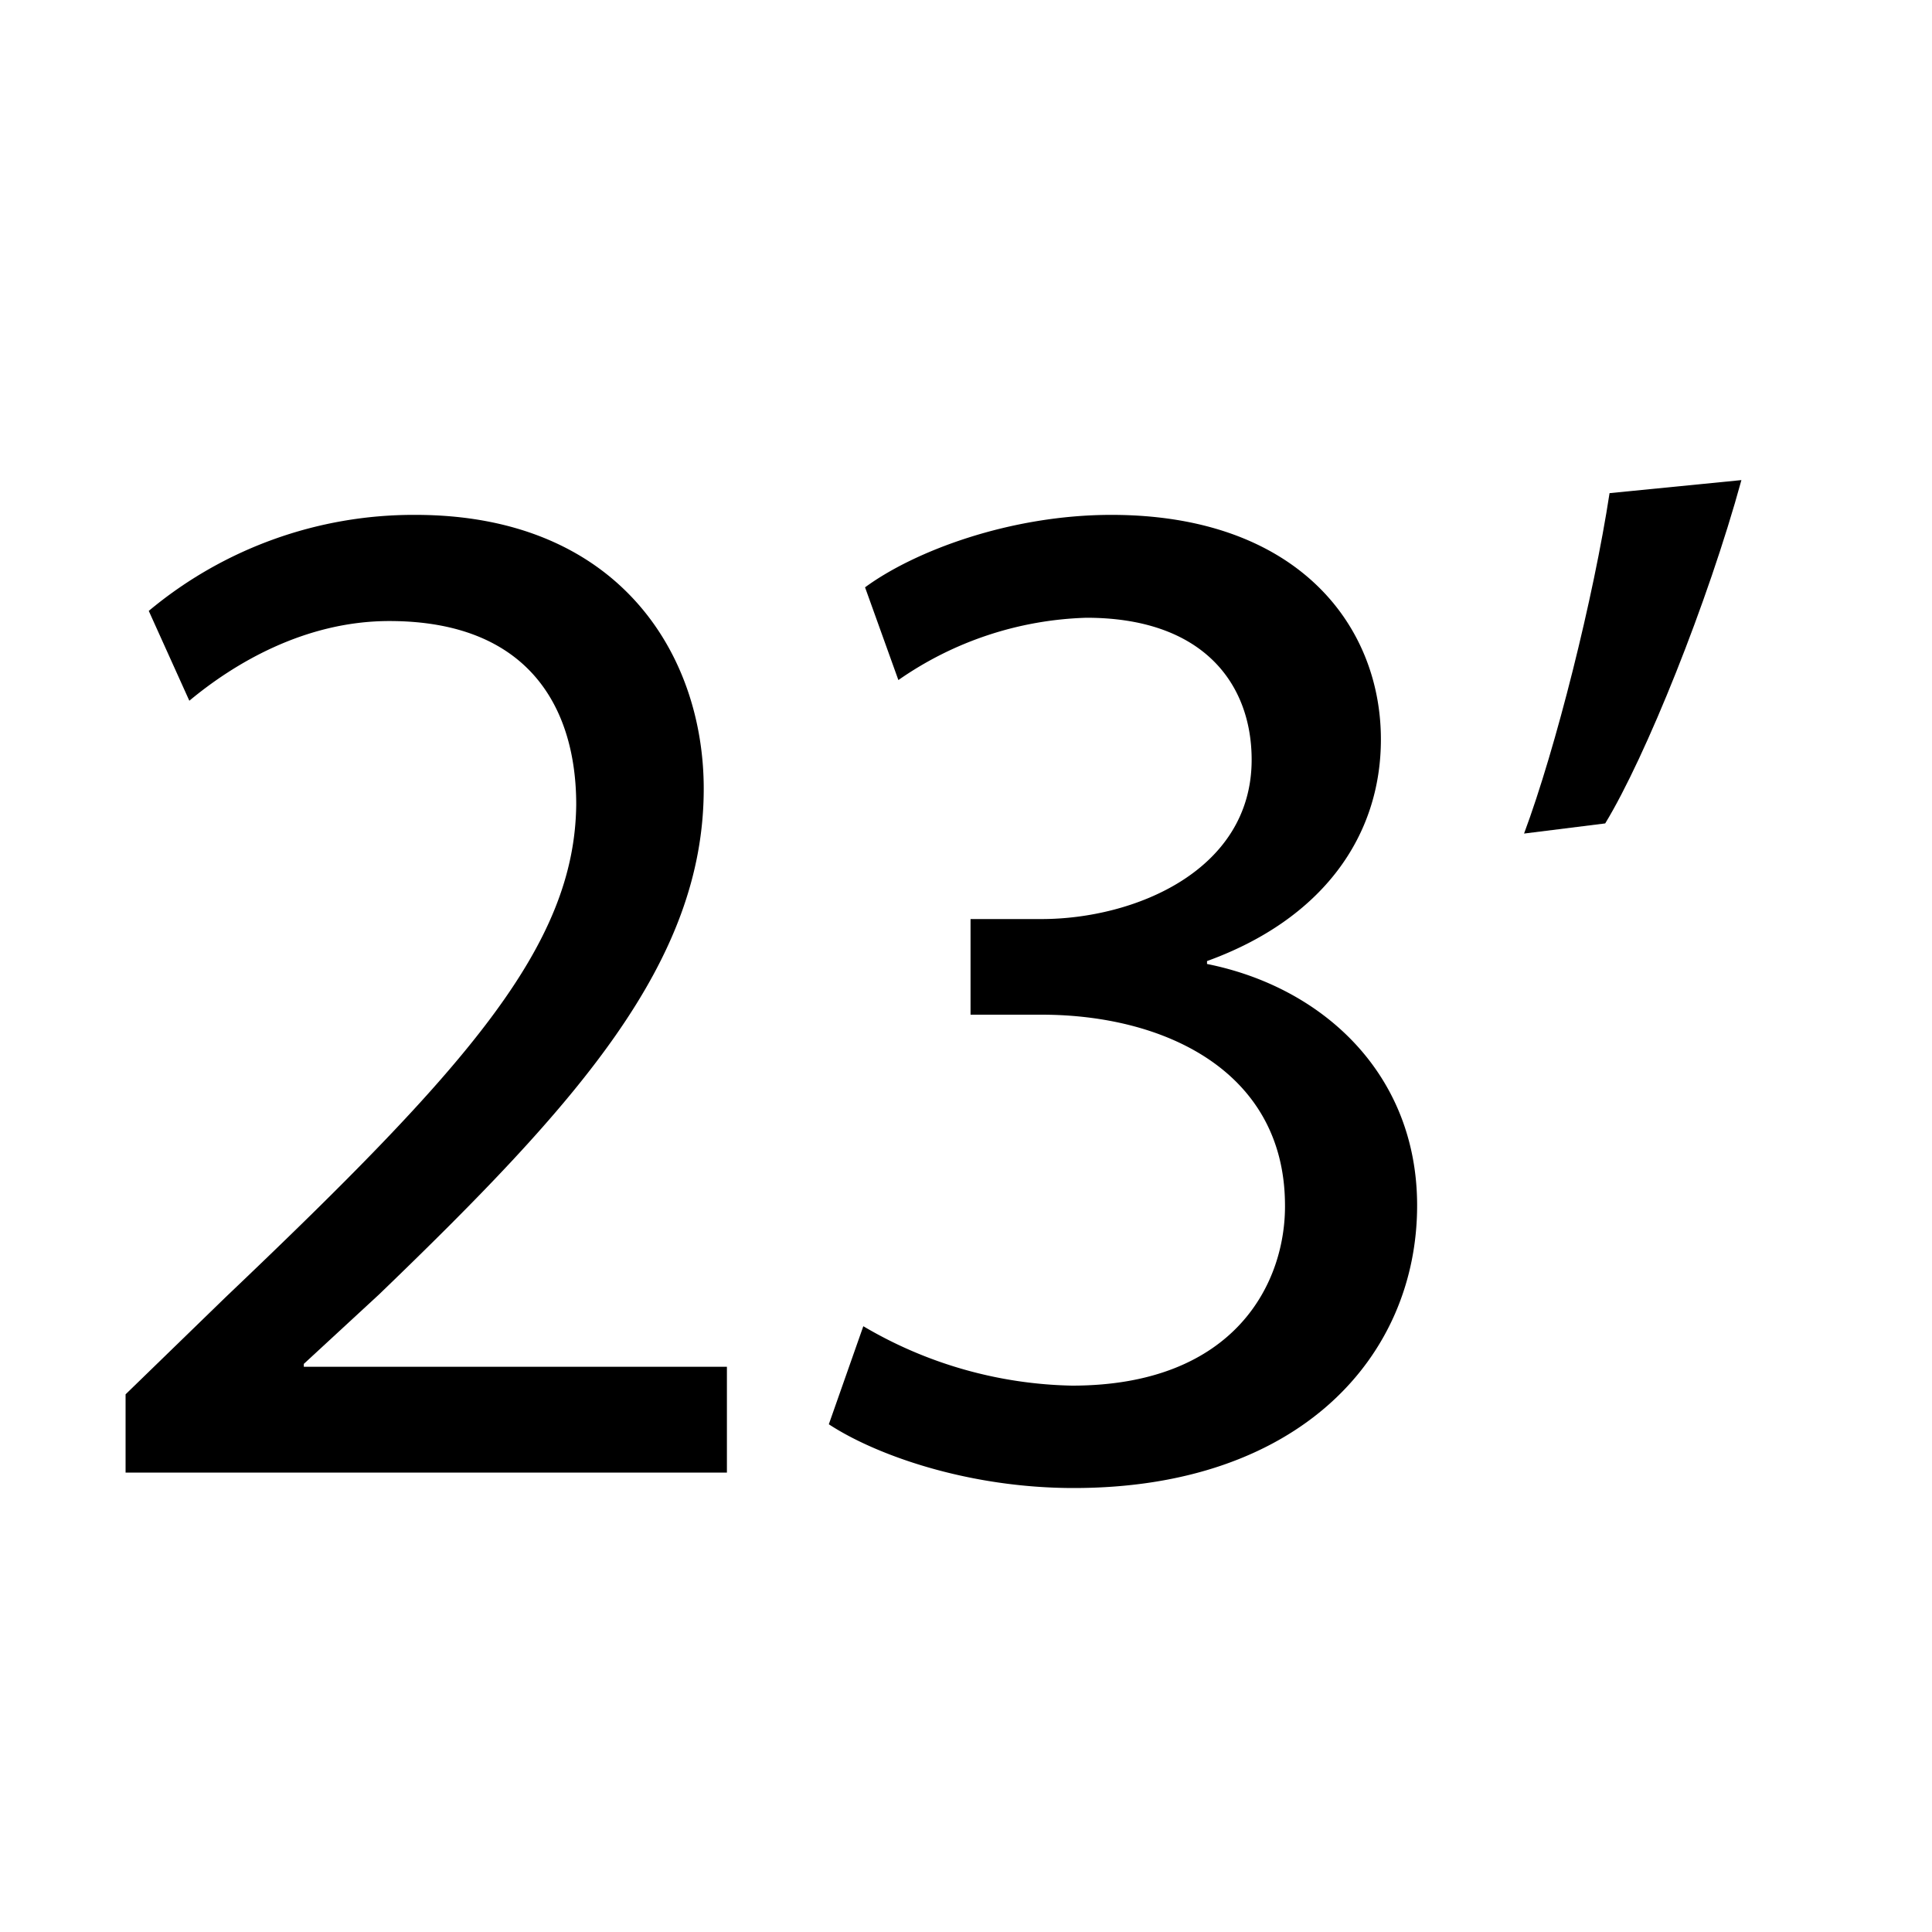 <svg id="Calque_1" data-name="Calque 1" xmlns="http://www.w3.org/2000/svg" viewBox="0 0 200 200"><title>min23</title><path d="M13,152.44v-8.1l10.35-10.05c24.9-23.7,36.15-36.3,36.3-51,0-9.89-4.8-19-19.35-19-8.85,0-16.2,4.5-20.7,8.25l-4.2-9.3A42.78,42.78,0,0,1,43,53.3c21,0,29.85,14.4,29.85,28.35,0,18-13.05,32.54-33.6,52.34l-7.8,7.2v.3h43.8v10.95Z"/><path d="M89.37,137.29a44.12,44.12,0,0,0,21.6,6.15c17,0,22.2-10.8,22.05-18.9-.15-13.65-12.45-19.5-25.2-19.5h-7.35v-9.9h7.35c9.6,0,21.75-5,21.75-16.49,0-7.8-4.95-14.7-17.1-14.7A35.81,35.81,0,0,0,93,70.4l-3.45-9.6c5.1-3.75,15-7.5,25.5-7.5,19.2,0,27.9,11.4,27.9,23.24,0,10-6,18.6-18,22.95v.3c12,2.4,21.75,11.4,21.75,25,0,15.6-12.15,29.25-35.55,29.25-11,0-20.55-3.45-25.35-6.6Z"/><path d="M180.27,49.7c-3.45,12.6-9.9,28.64-14.1,35.54l-8.4,1.05c3.3-8.85,7.2-24.44,8.85-35.24Z"/></svg>